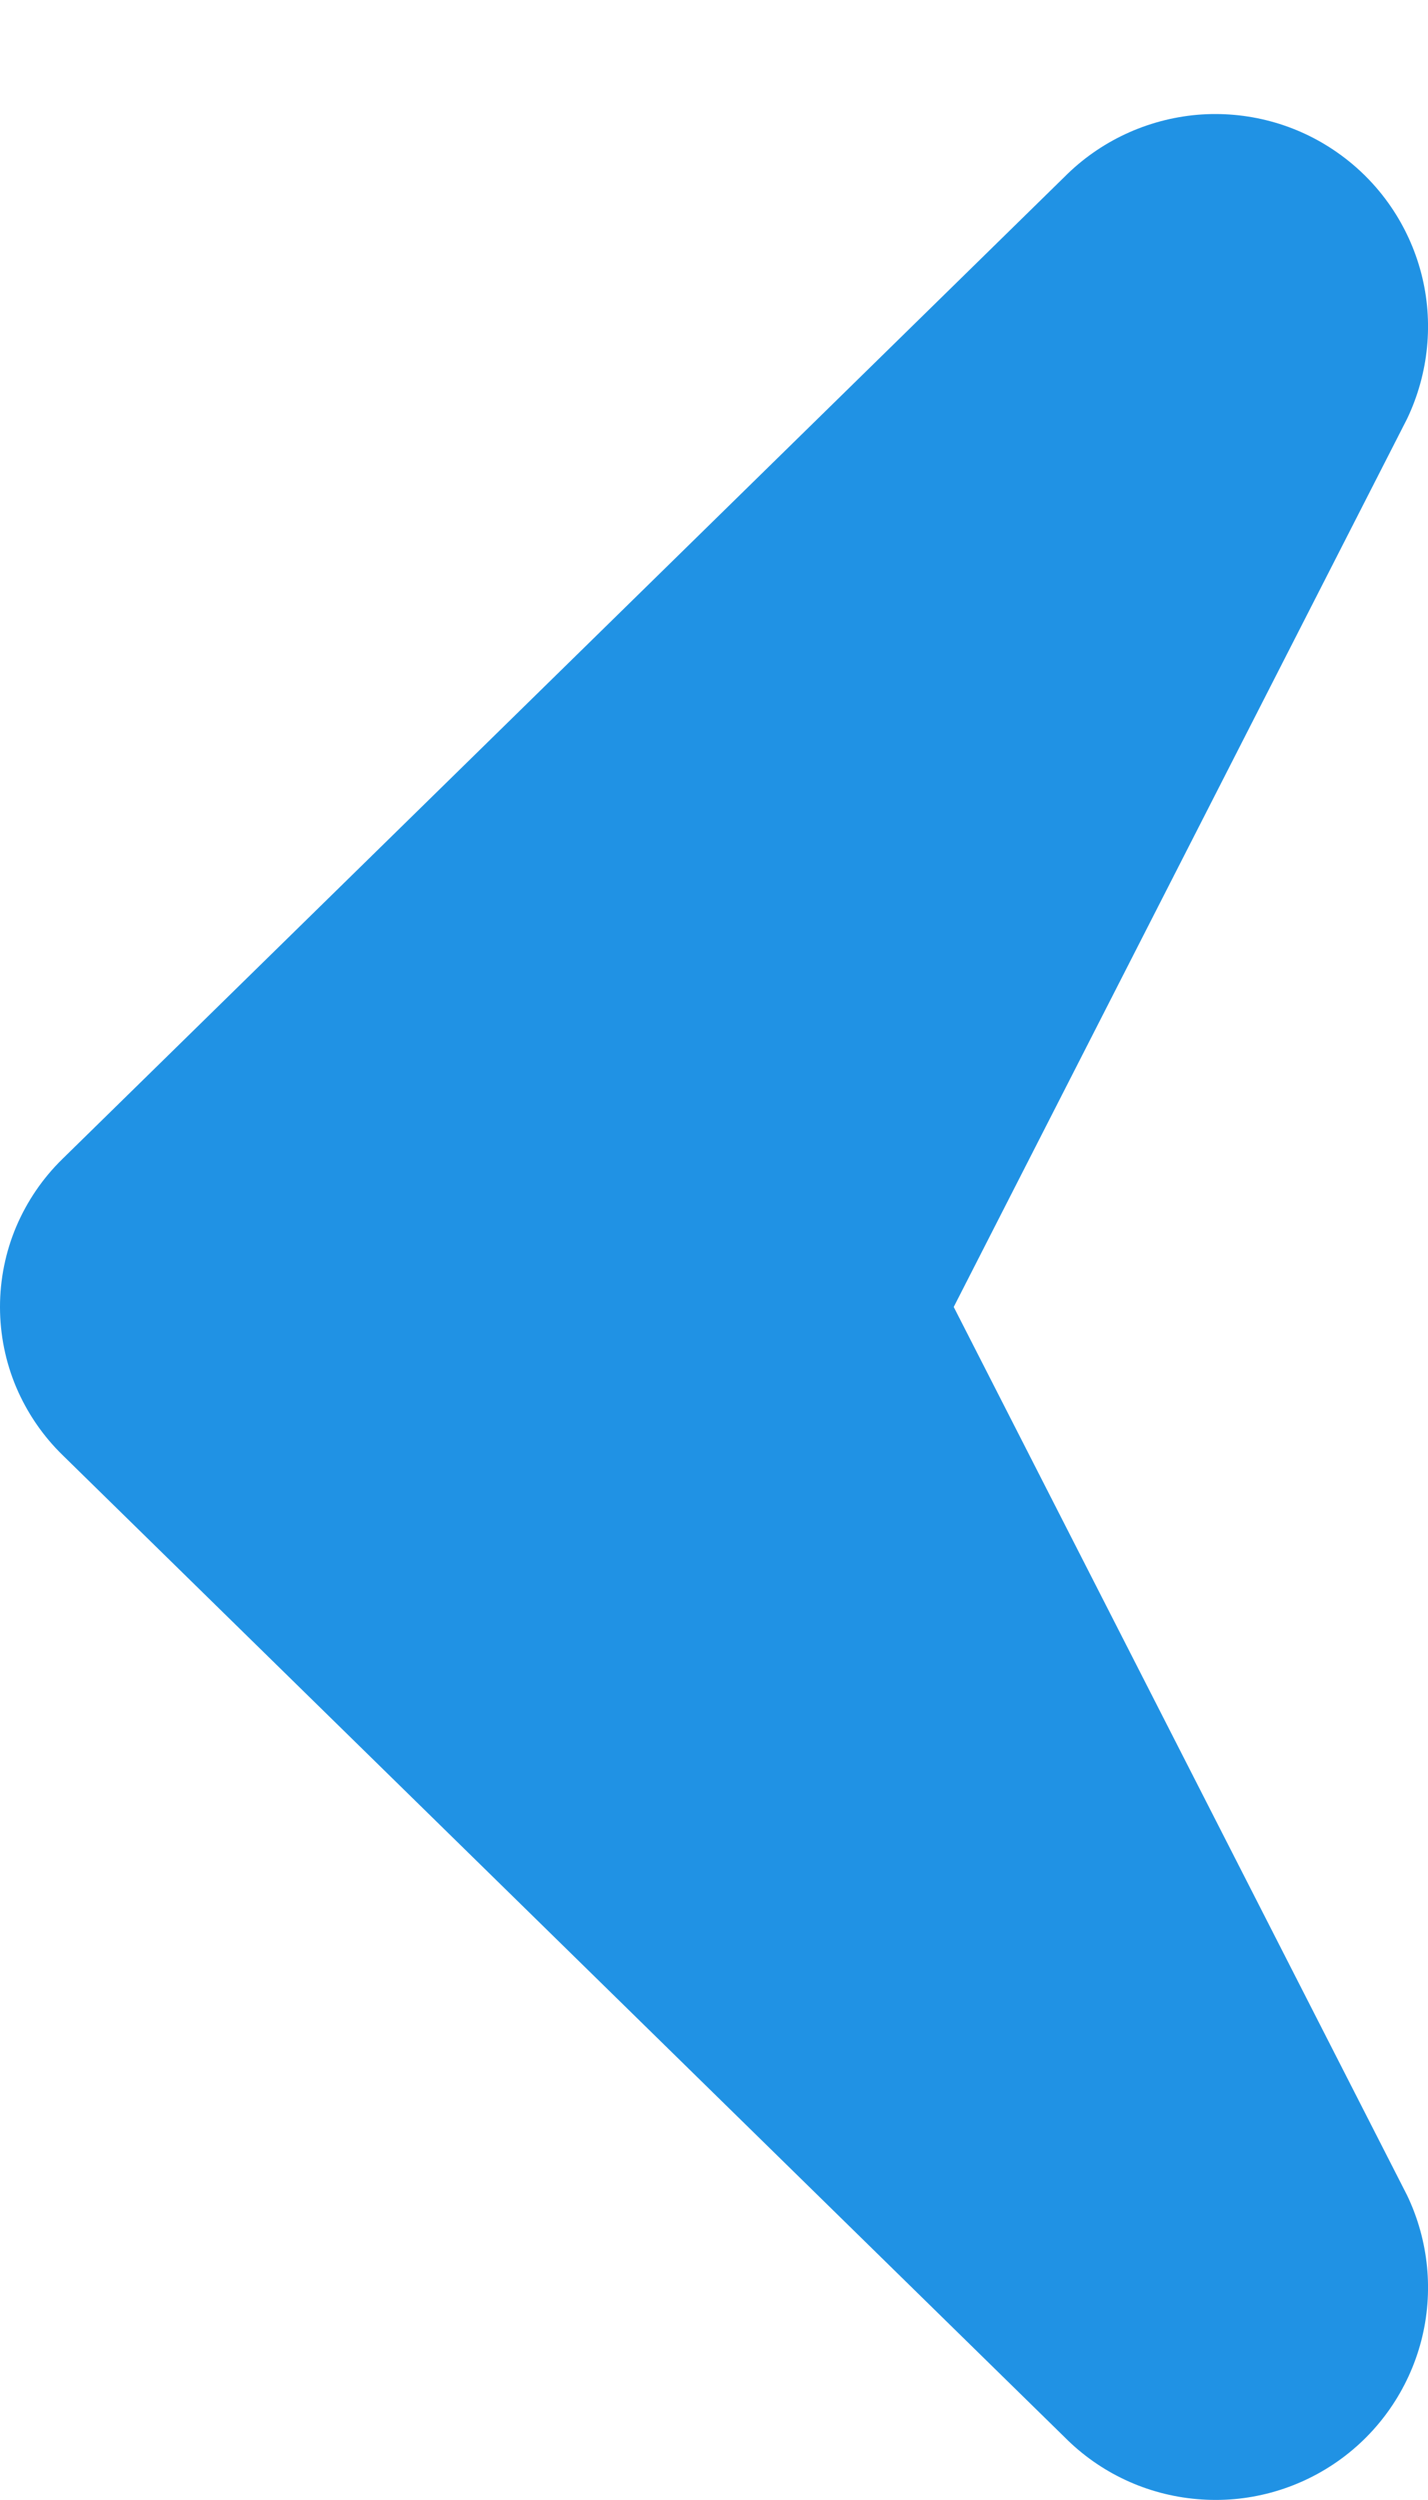 <svg width="8" height="14" viewBox="0 0 8 14" fill="none" xmlns="http://www.w3.org/2000/svg">
<path d="M7.883 2.345L5.343 7.319L7.883 12.294C8.004 12.547 8.033 12.836 7.962 13.109C7.891 13.381 7.726 13.62 7.496 13.782C7.266 13.944 6.986 14.02 6.706 13.995C6.425 13.971 6.162 13.848 5.964 13.648L0.351 8.149C0.24 8.041 0.152 7.912 0.091 7.769C0.031 7.627 -1.15975e-05 7.474 -1.15831e-05 7.319C-1.15686e-05 7.164 0.031 7.011 0.091 6.869C0.152 6.726 0.24 6.597 0.351 6.489L5.964 0.99C6.162 0.791 6.425 0.668 6.706 0.643C6.986 0.619 7.266 0.694 7.496 0.857C7.726 1.019 7.891 1.258 7.962 1.53C8.033 1.802 8.004 2.091 7.883 2.345V2.345Z" fill="#2092E4"/>
</svg>
